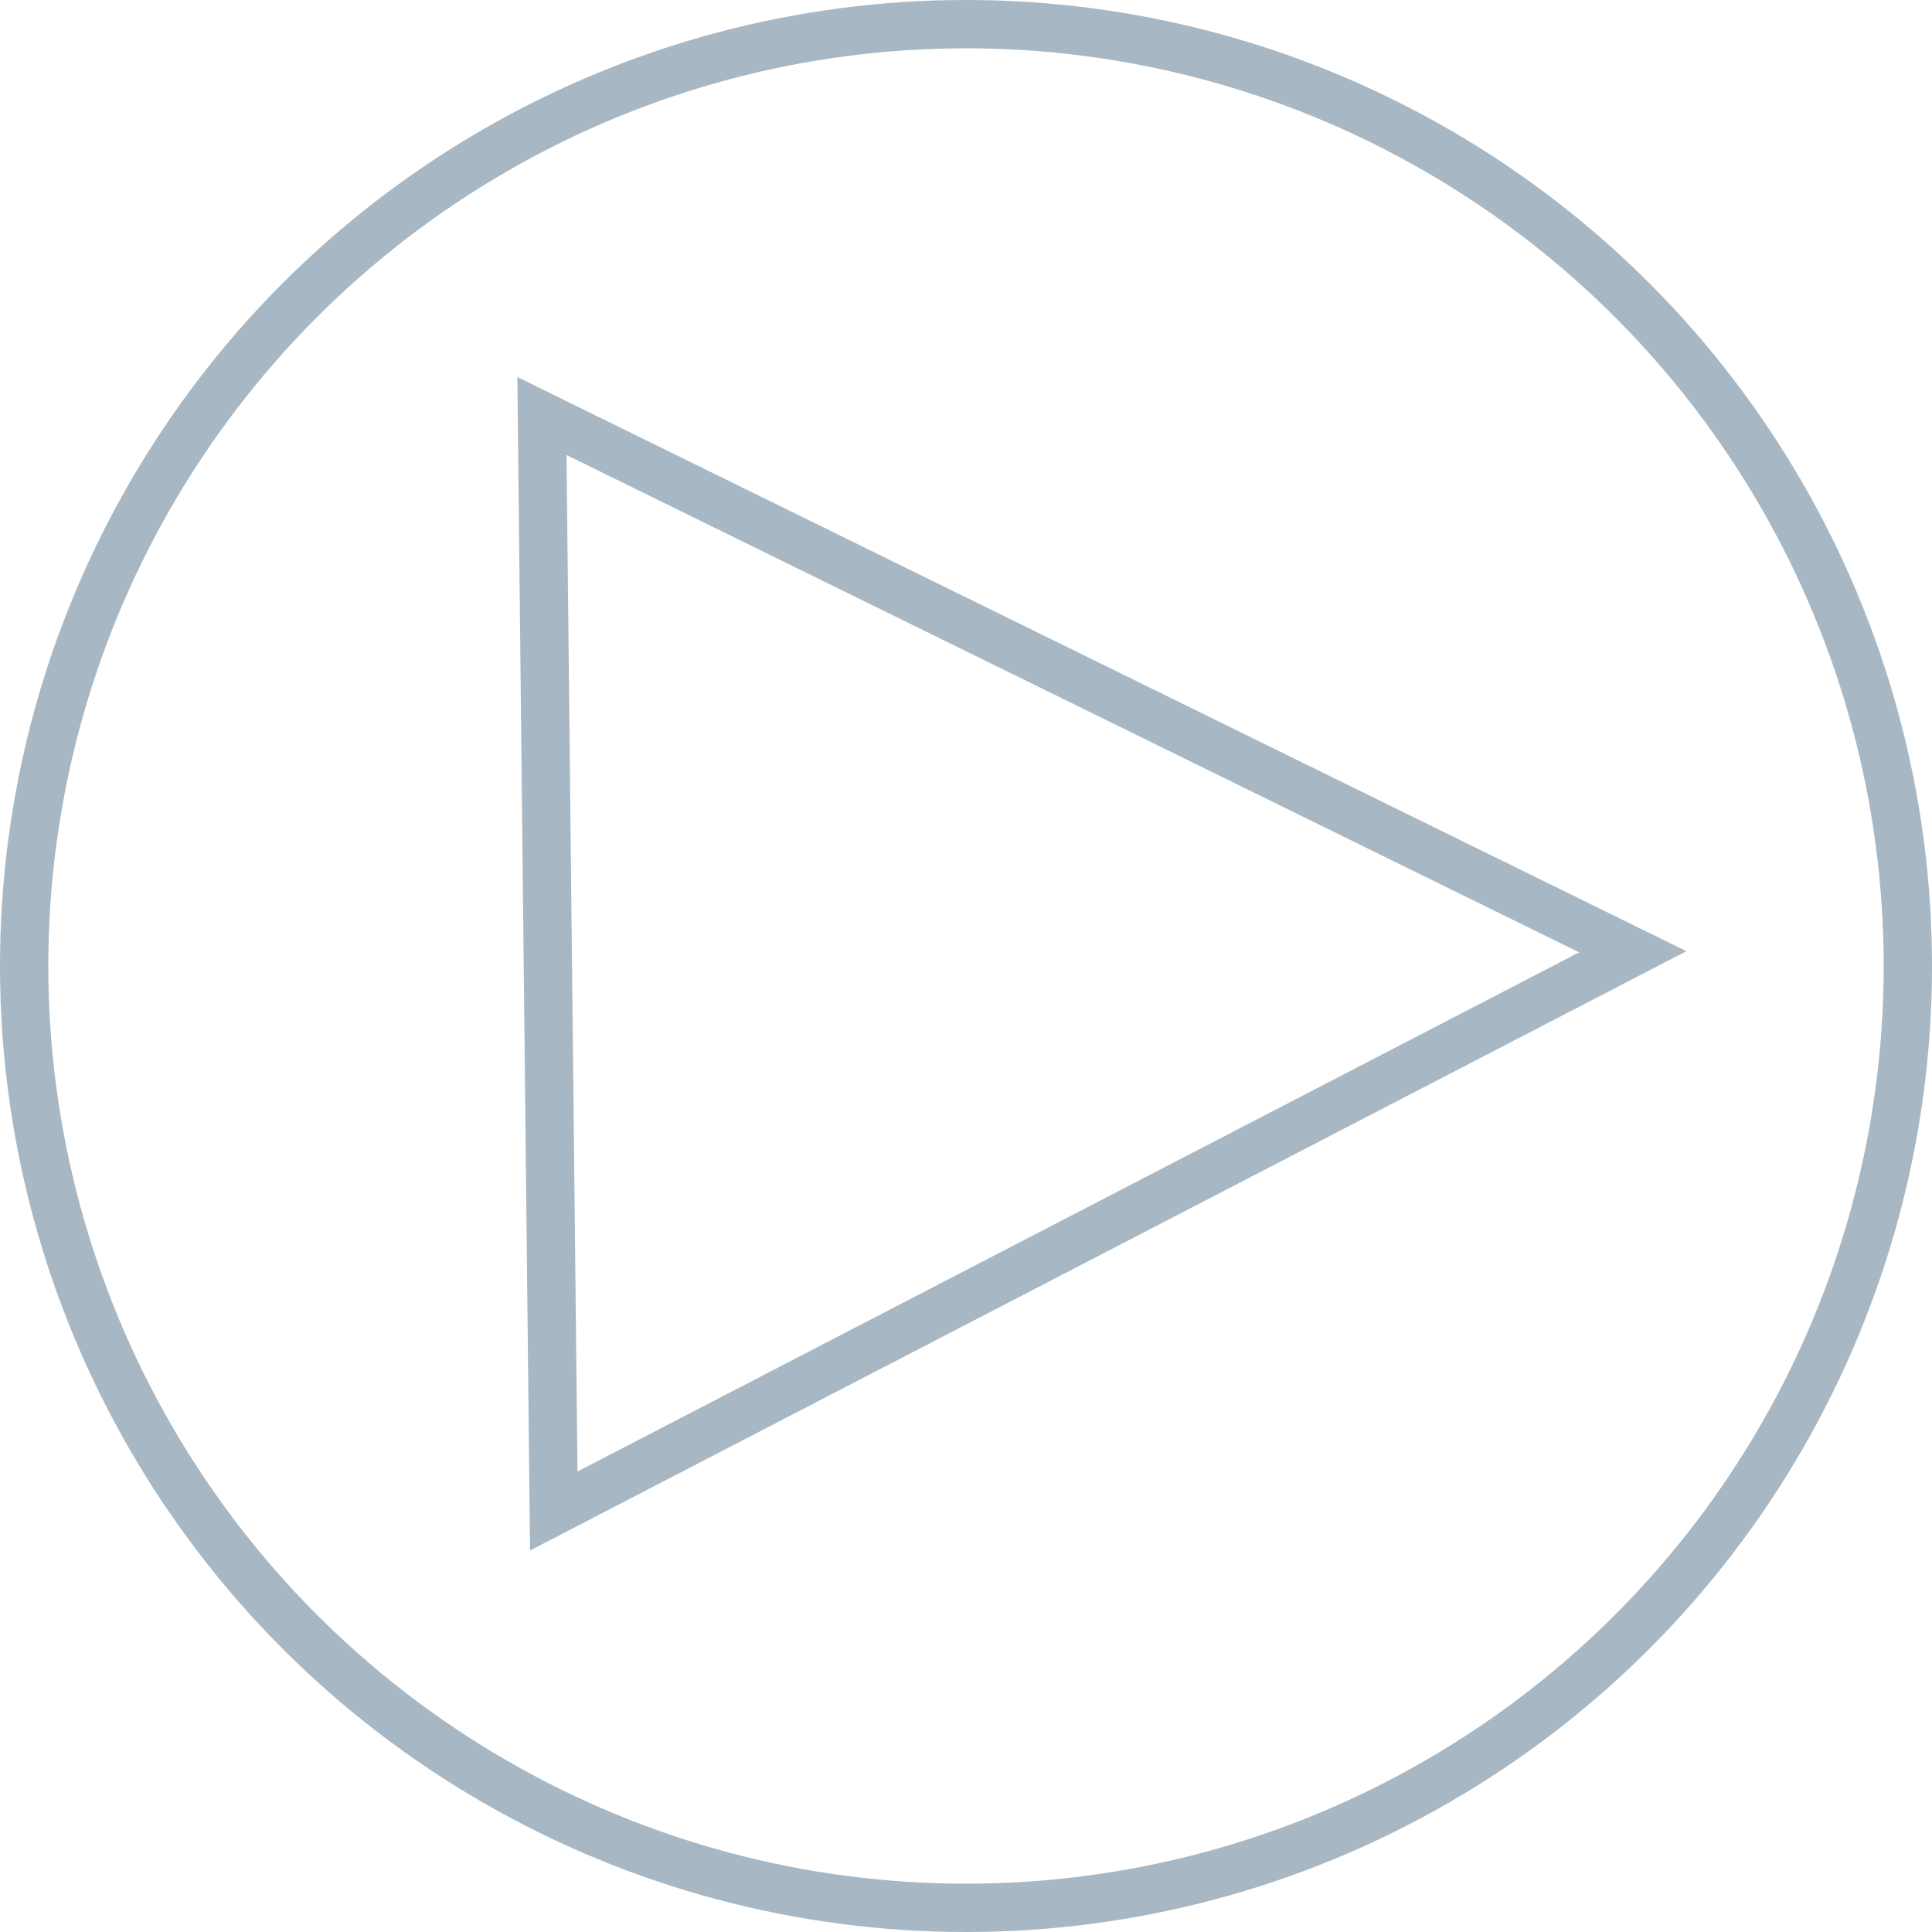 <?xml version="1.0" encoding="iso-8859-1"?>
<svg width="120" height="120" viewBox="0 0 120 120" fill="none" xmlns="http://www.w3.org/2000/svg">
	<title>play</title>
	<circle cx="60" cy="60" r="58.5" stroke="#A7B7C3" stroke-width="3"/>
	<path d="M33.66 25.84L101.415 59.116L34.396 93.851L33.66 25.84Z" stroke="#A7B7C3" stroke-width="3"/>
</svg>

